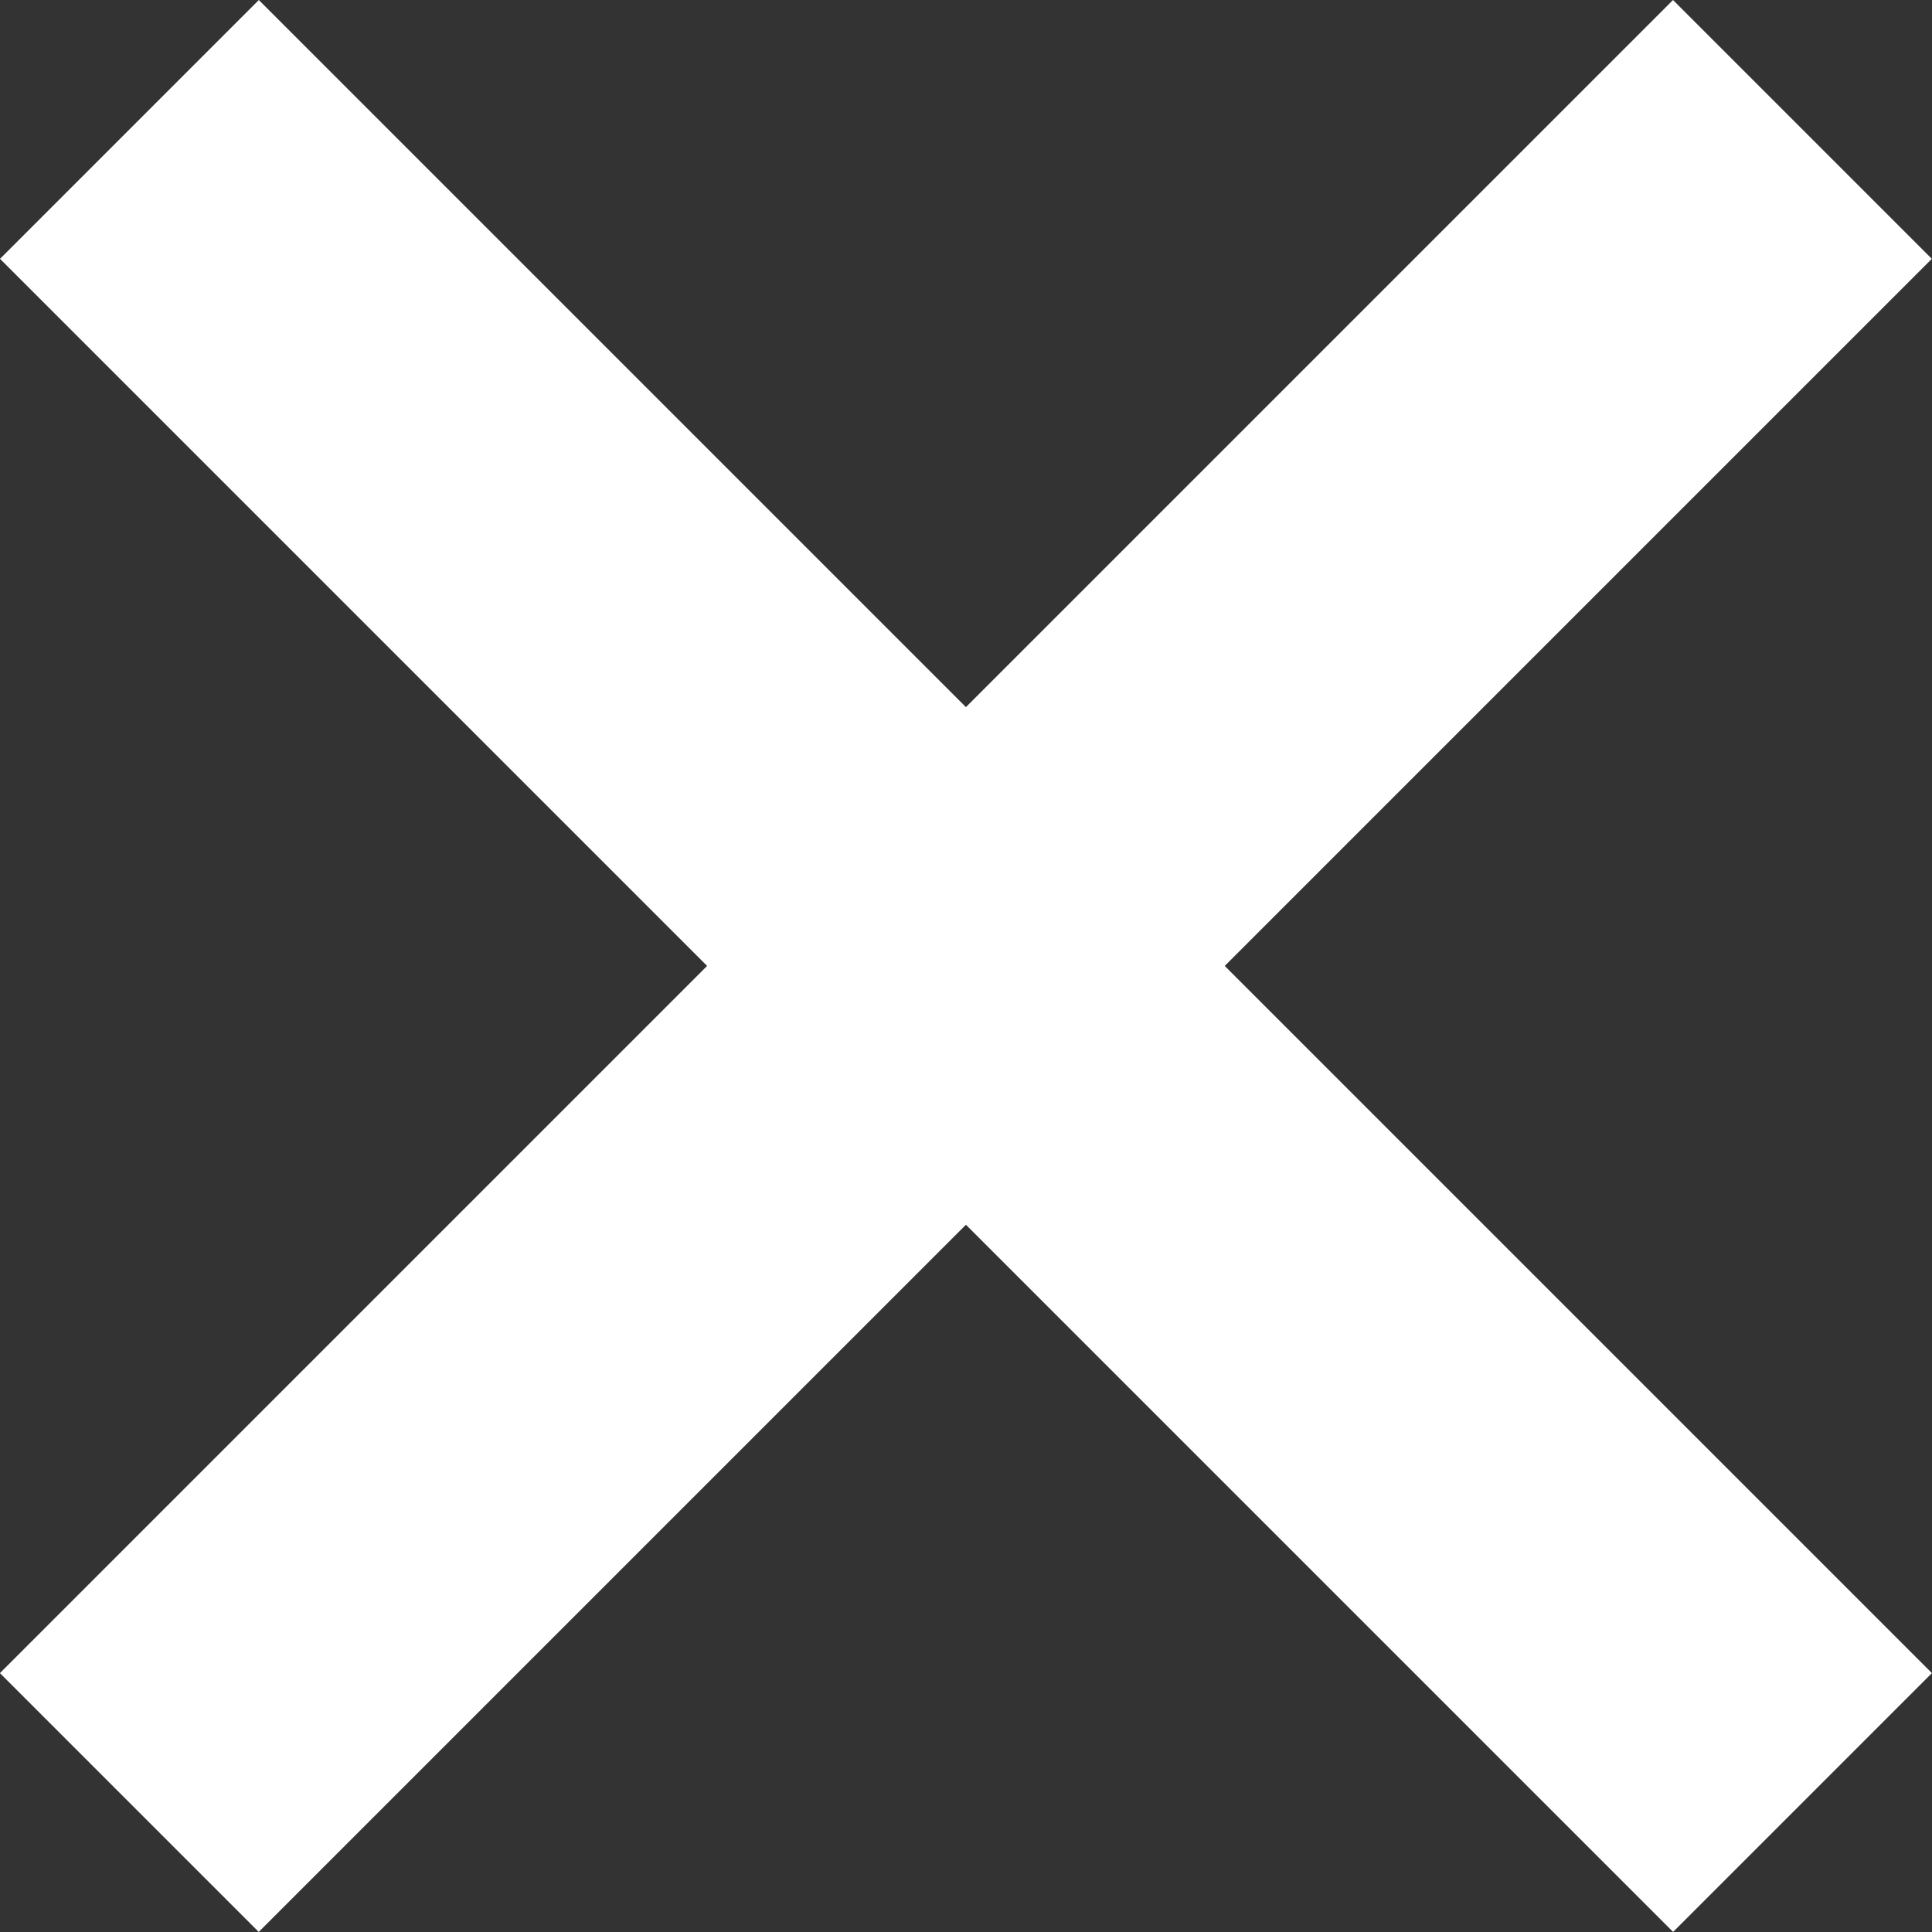 <svg xmlns="http://www.w3.org/2000/svg" width="13.196" height="13.196" viewBox="0 0 13.196 13.196">
  <rect x="0" y="0" width="13.196" height="13.196" fill="#333333" stroke="none"/>
  <g id="Group_4287" data-name="Group 4287" transform="translate(-918.116 -1829.114)">
    <g id="Group_4286" data-name="Group 4286" transform="translate(0.213 0.211)">
      <g id="Icon_feather-arrow-right" data-name="Icon feather-arrow-right" transform="translate(917.113 1828.373)">
        <path id="Path_9845" data-name="Path 9845" d="M0,0H16.161" transform="translate(1.674 1.414) rotate(45)" fill="none" stroke="#fff" stroke-linejoin="round" stroke-width="2.5"/>
        <path id="Path_10854" data-name="Path 10854" d="M0,0H16.161" transform="translate(13.101 1.414) rotate(135)" fill="none" stroke="#fff" stroke-linejoin="round" stroke-width="2.5"/>
      </g>
    </g>
  </g>
</svg>
